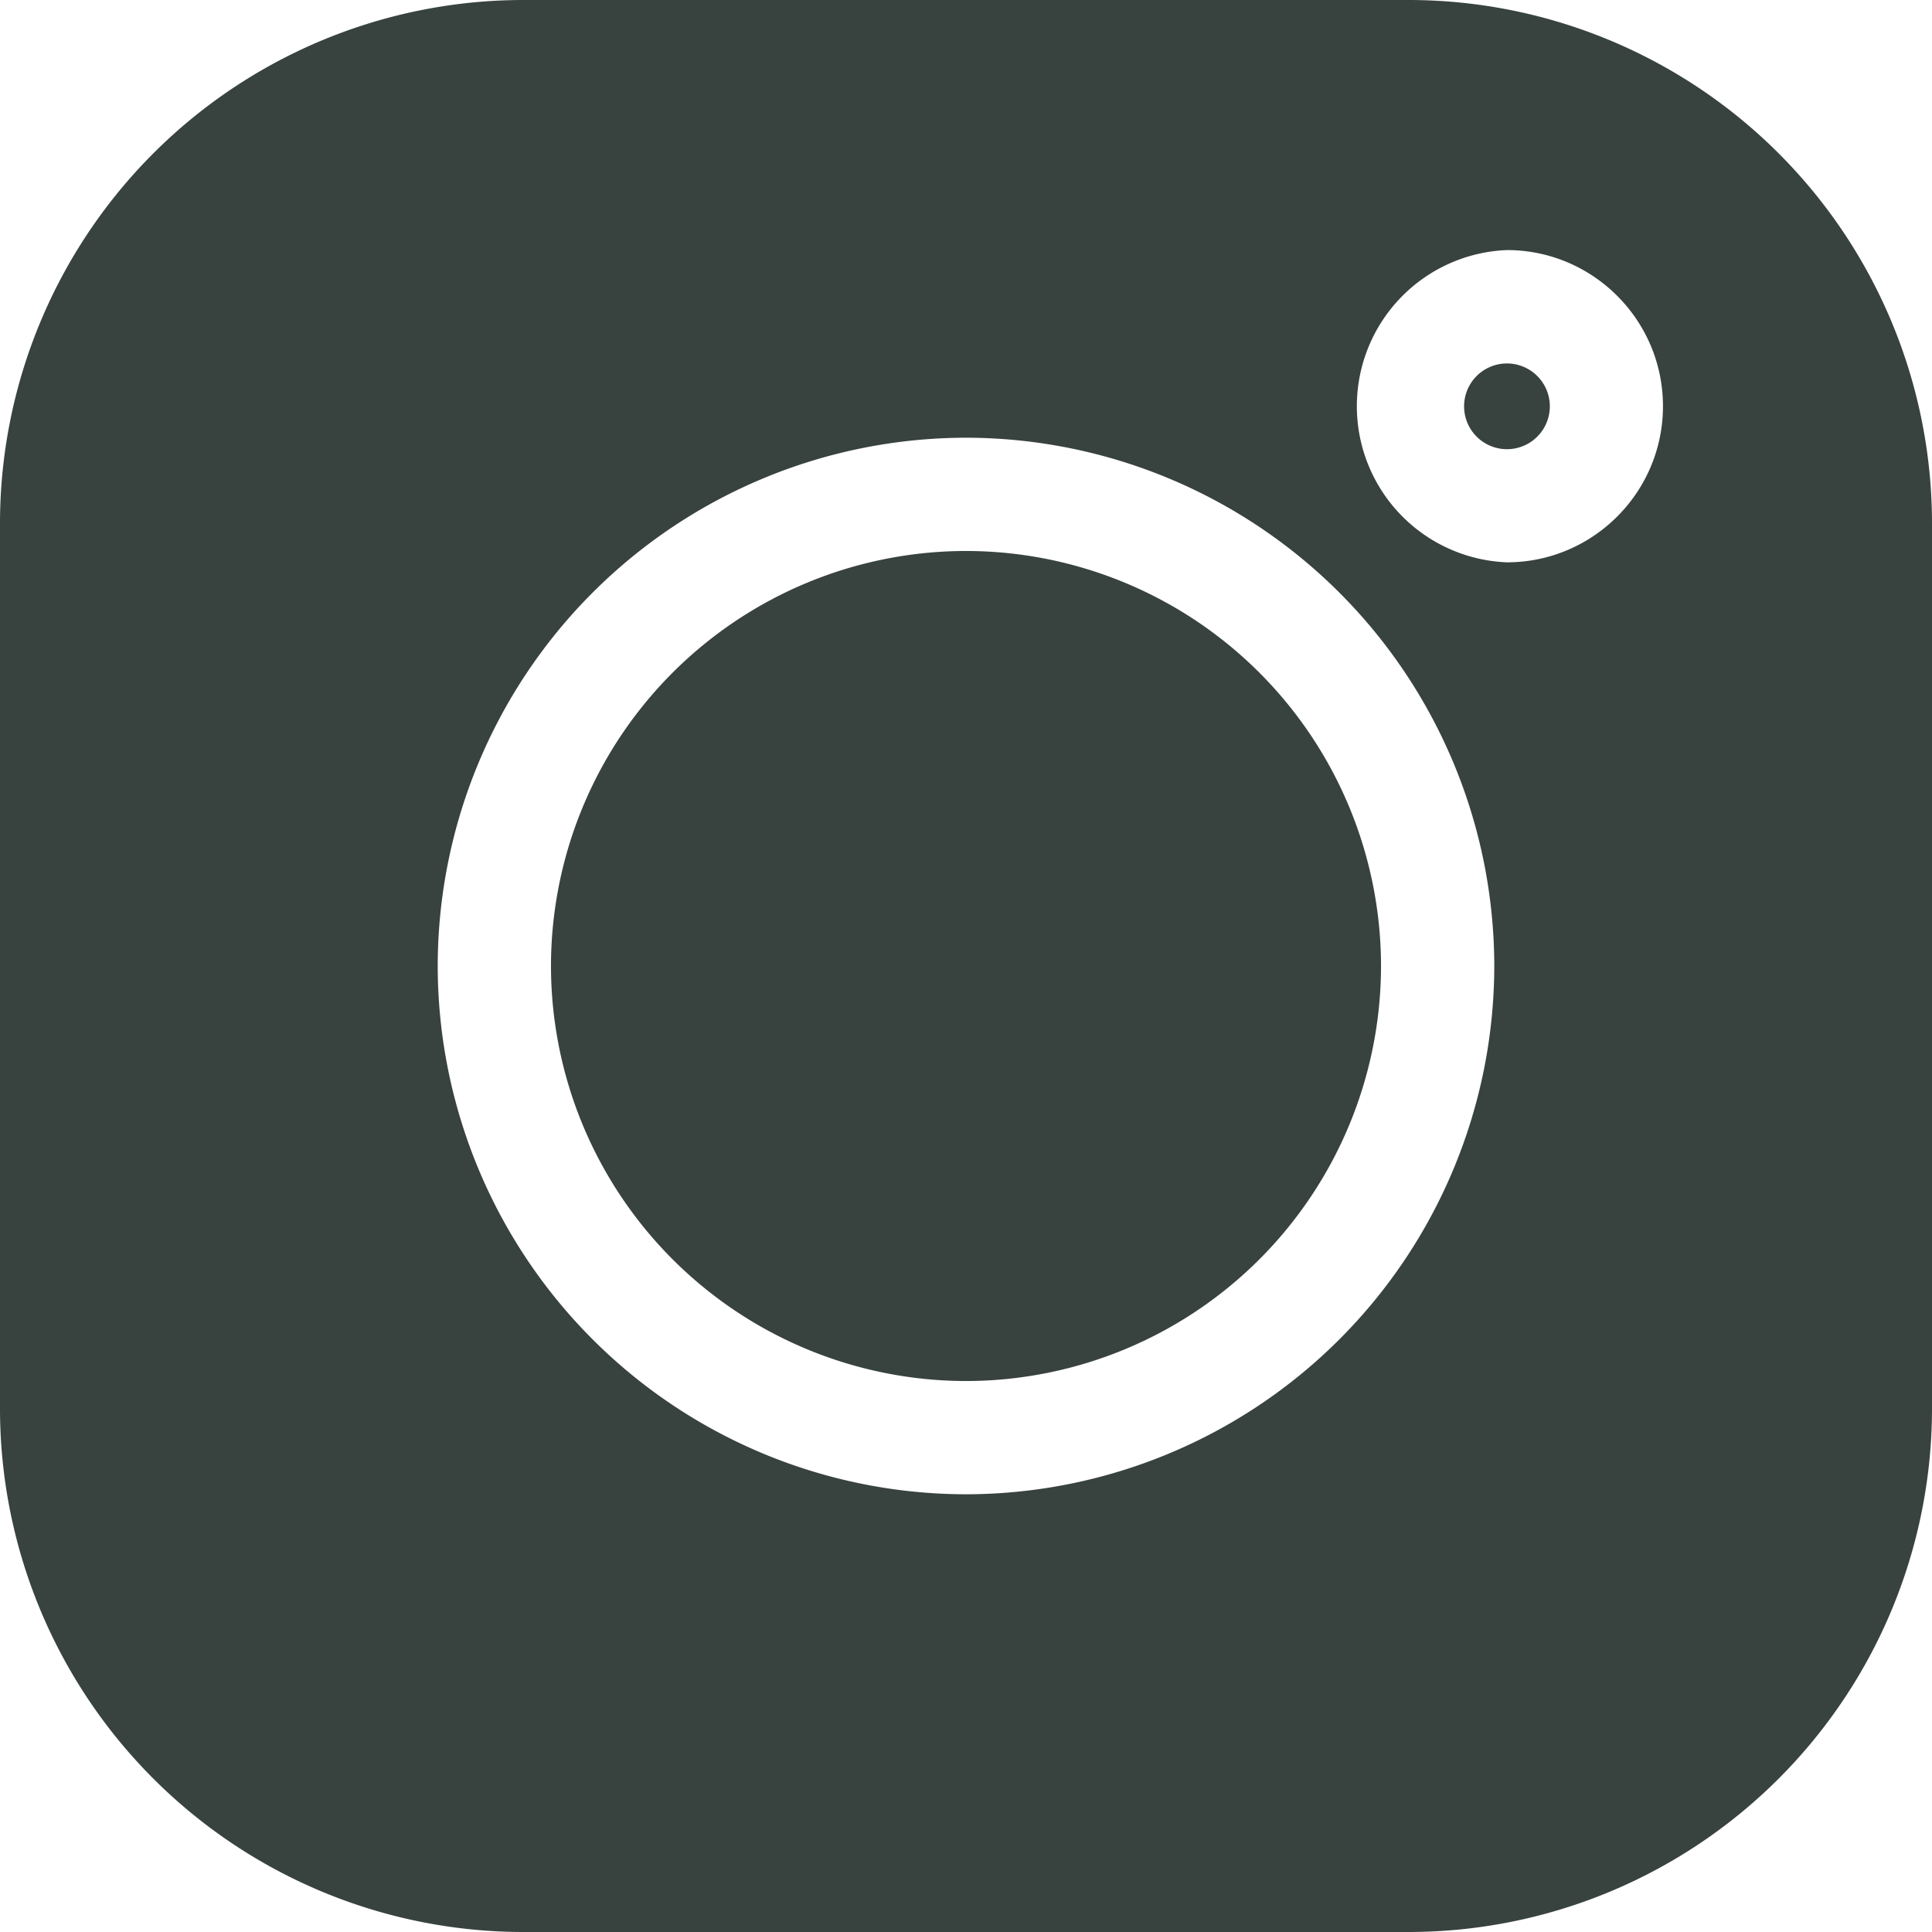 <svg width="16" height="16" viewBox="0 0 16 16" fill="none" xmlns="http://www.w3.org/2000/svg">
    <path d="M11.669 0H4.33A4.336 4.336 0 0 0 0 4.331v7.338A4.336 4.336 0 0 0 4.331 16h7.338A4.336 4.336 0 0 0 16 11.67V4.33A4.336 4.336 0 0 0 11.669 0zM8 12.375A4.38 4.38 0 0 1 3.625 8 4.38 4.38 0 0 1 8 3.625 4.38 4.38 0 0 1 12.375 8 4.38 4.38 0 0 1 8 12.375zm4.48-7.718a1.294 1.294 0 0 1 0-2.586c.712 0 1.292.58 1.292 1.293s-.58 1.293-1.293 1.293z" fill="#38423F"/>
    <path d="M8 4.563A3.44 3.44 0 0 0 4.563 8 3.44 3.44 0 0 0 8 11.437 3.44 3.44 0 0 0 11.437 8 3.44 3.44 0 0 0 8 4.563zM12.48 3.01a.355.355 0 1 0 0 .71.355.355 0 0 0 0-.71z" fill="#38423F"/>
</svg>
